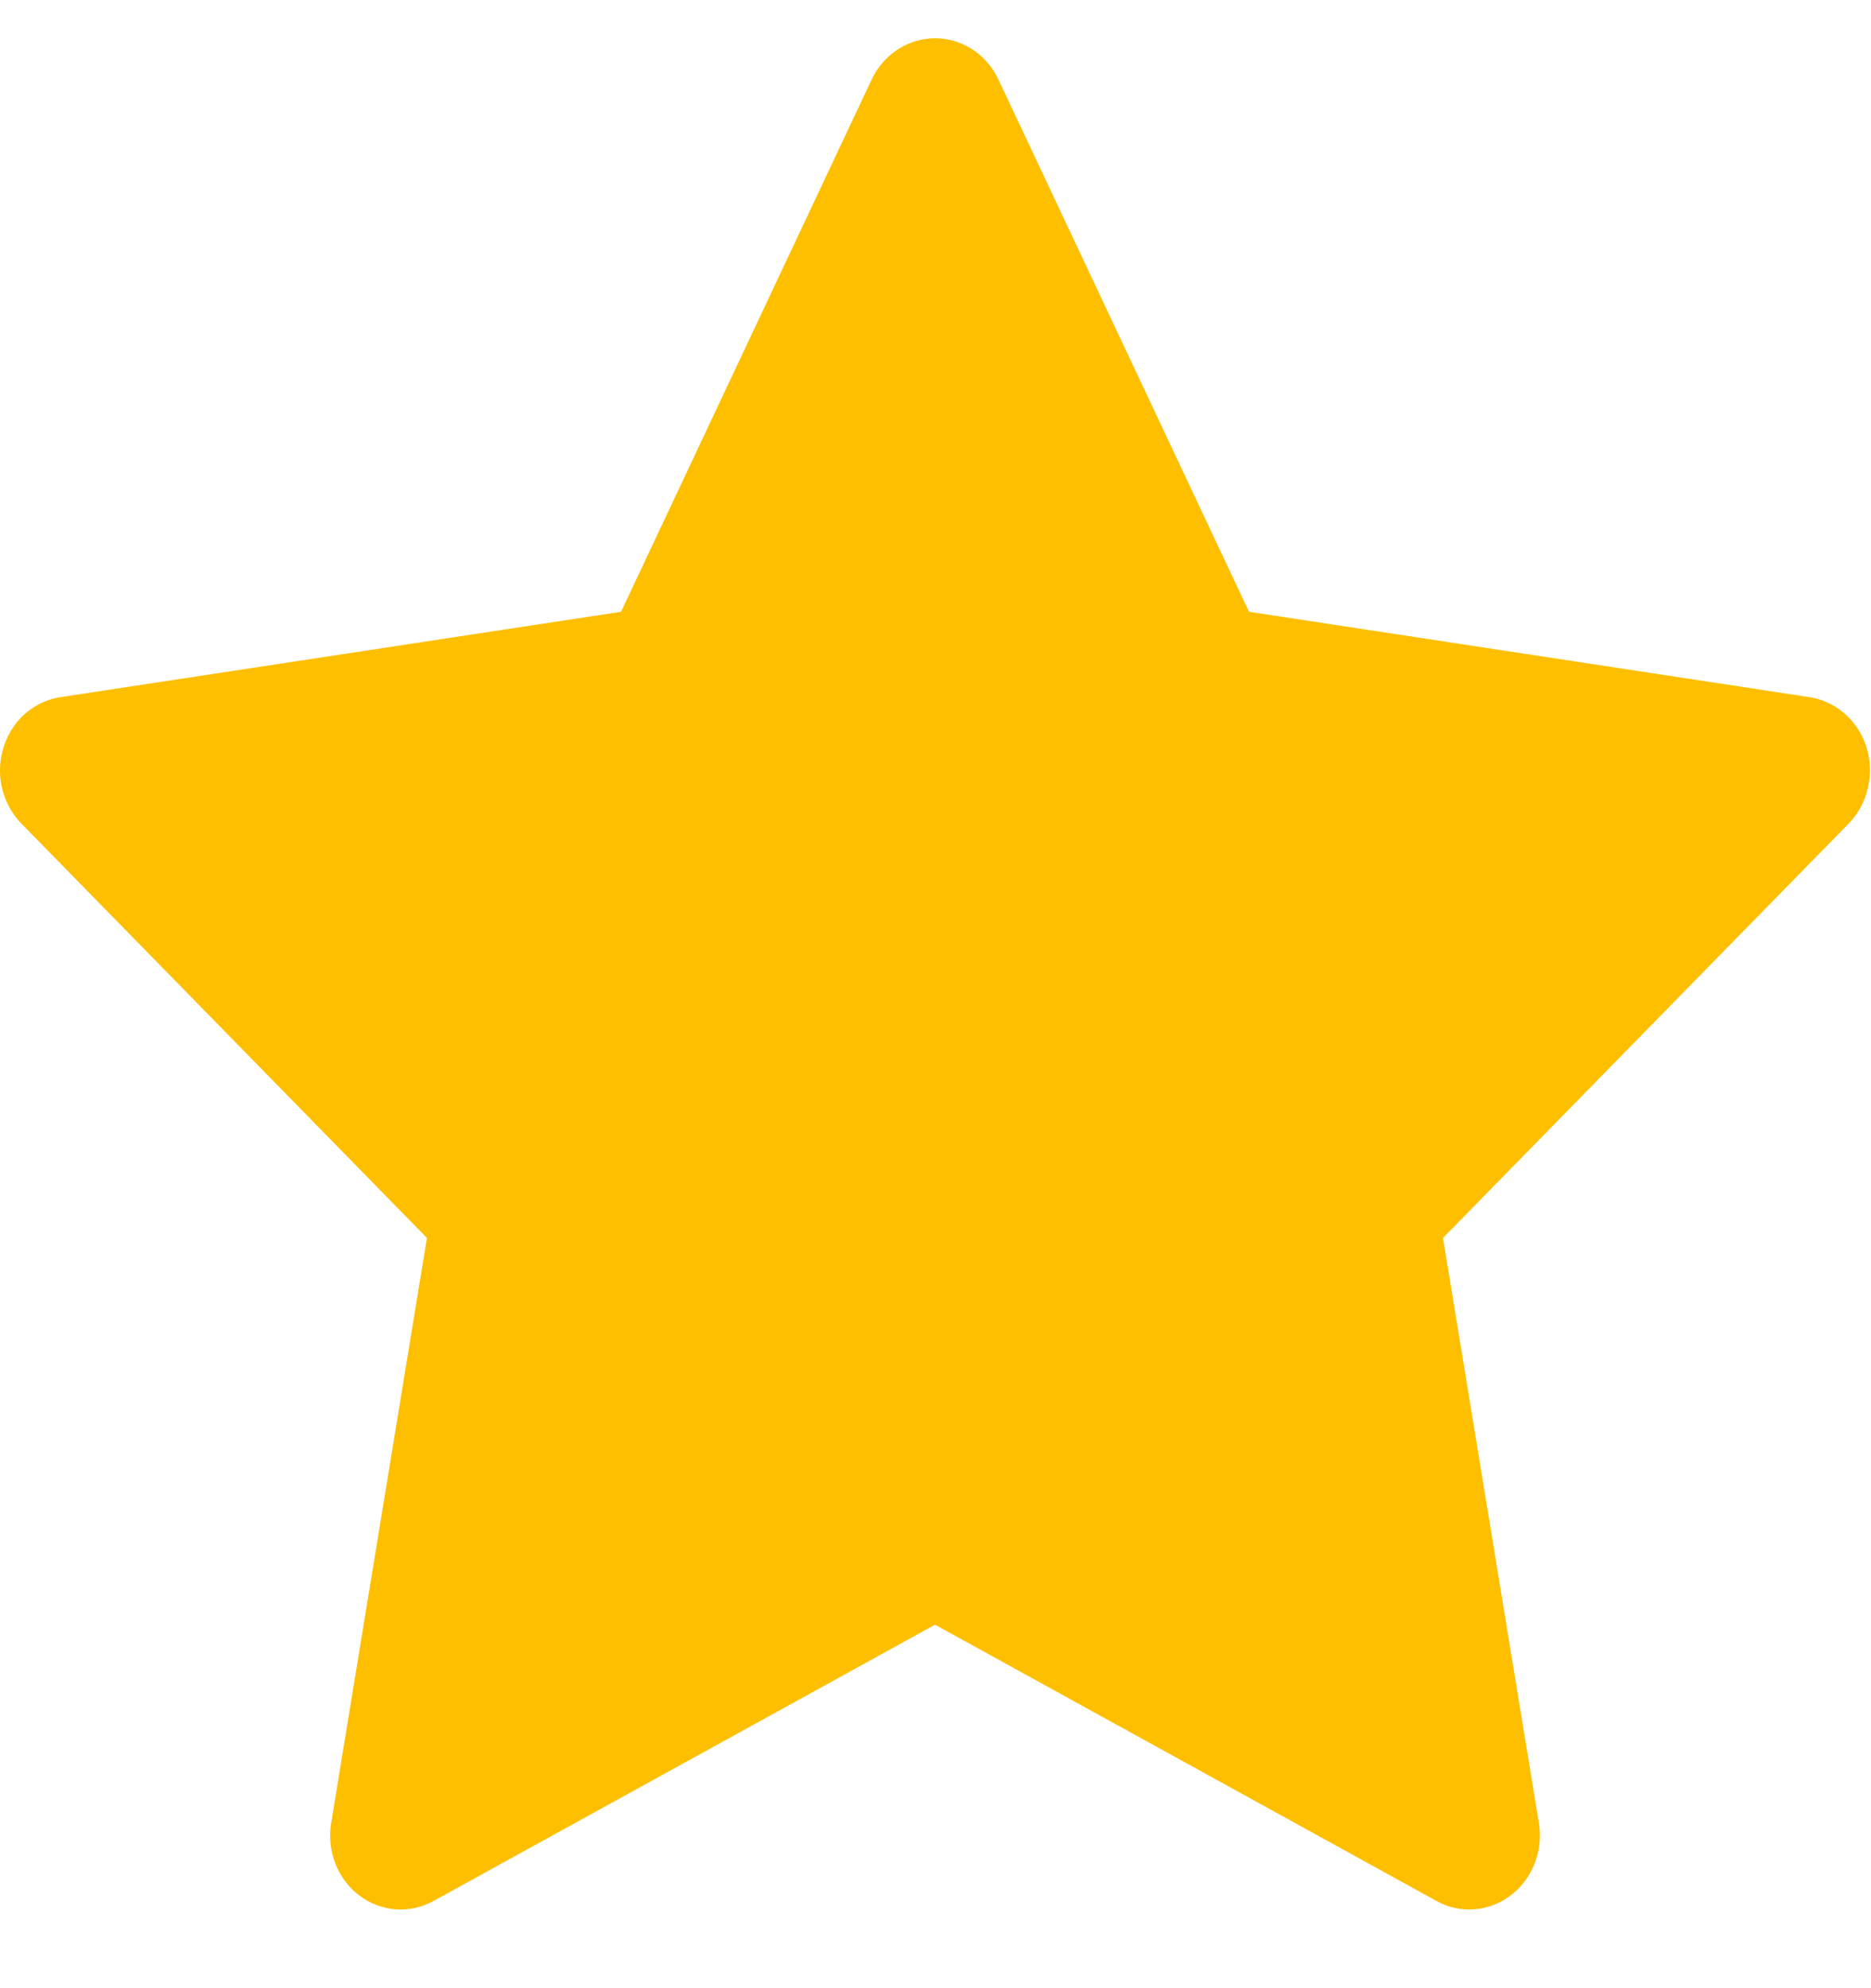 <svg width="16" height="17" viewBox="0 0 16 17" fill="none" xmlns="http://www.w3.org/2000/svg">
<path d="M15.474 5.961L10.681 5.231L8.538 0.68C8.479 0.555 8.383 0.454 8.264 0.393C7.965 0.238 7.603 0.367 7.454 0.68L5.311 5.231L0.517 5.961C0.385 5.981 0.264 6.047 0.171 6.145C0.06 6.266 -0.002 6.428 5.31422e-05 6.596C0.002 6.764 0.068 6.924 0.183 7.042L3.651 10.585L2.832 15.588C2.813 15.704 2.825 15.824 2.867 15.933C2.91 16.043 2.98 16.137 3.072 16.207C3.163 16.276 3.271 16.317 3.383 16.326C3.496 16.334 3.608 16.309 3.708 16.254L7.996 13.892L12.284 16.254C12.401 16.32 12.537 16.341 12.667 16.318C12.995 16.258 13.216 15.932 13.16 15.588L12.34 10.585L15.809 7.042C15.903 6.945 15.965 6.818 15.984 6.68C16.035 6.333 15.805 6.013 15.474 5.961V5.961Z" fill="#FDBF00"/>
</svg>
